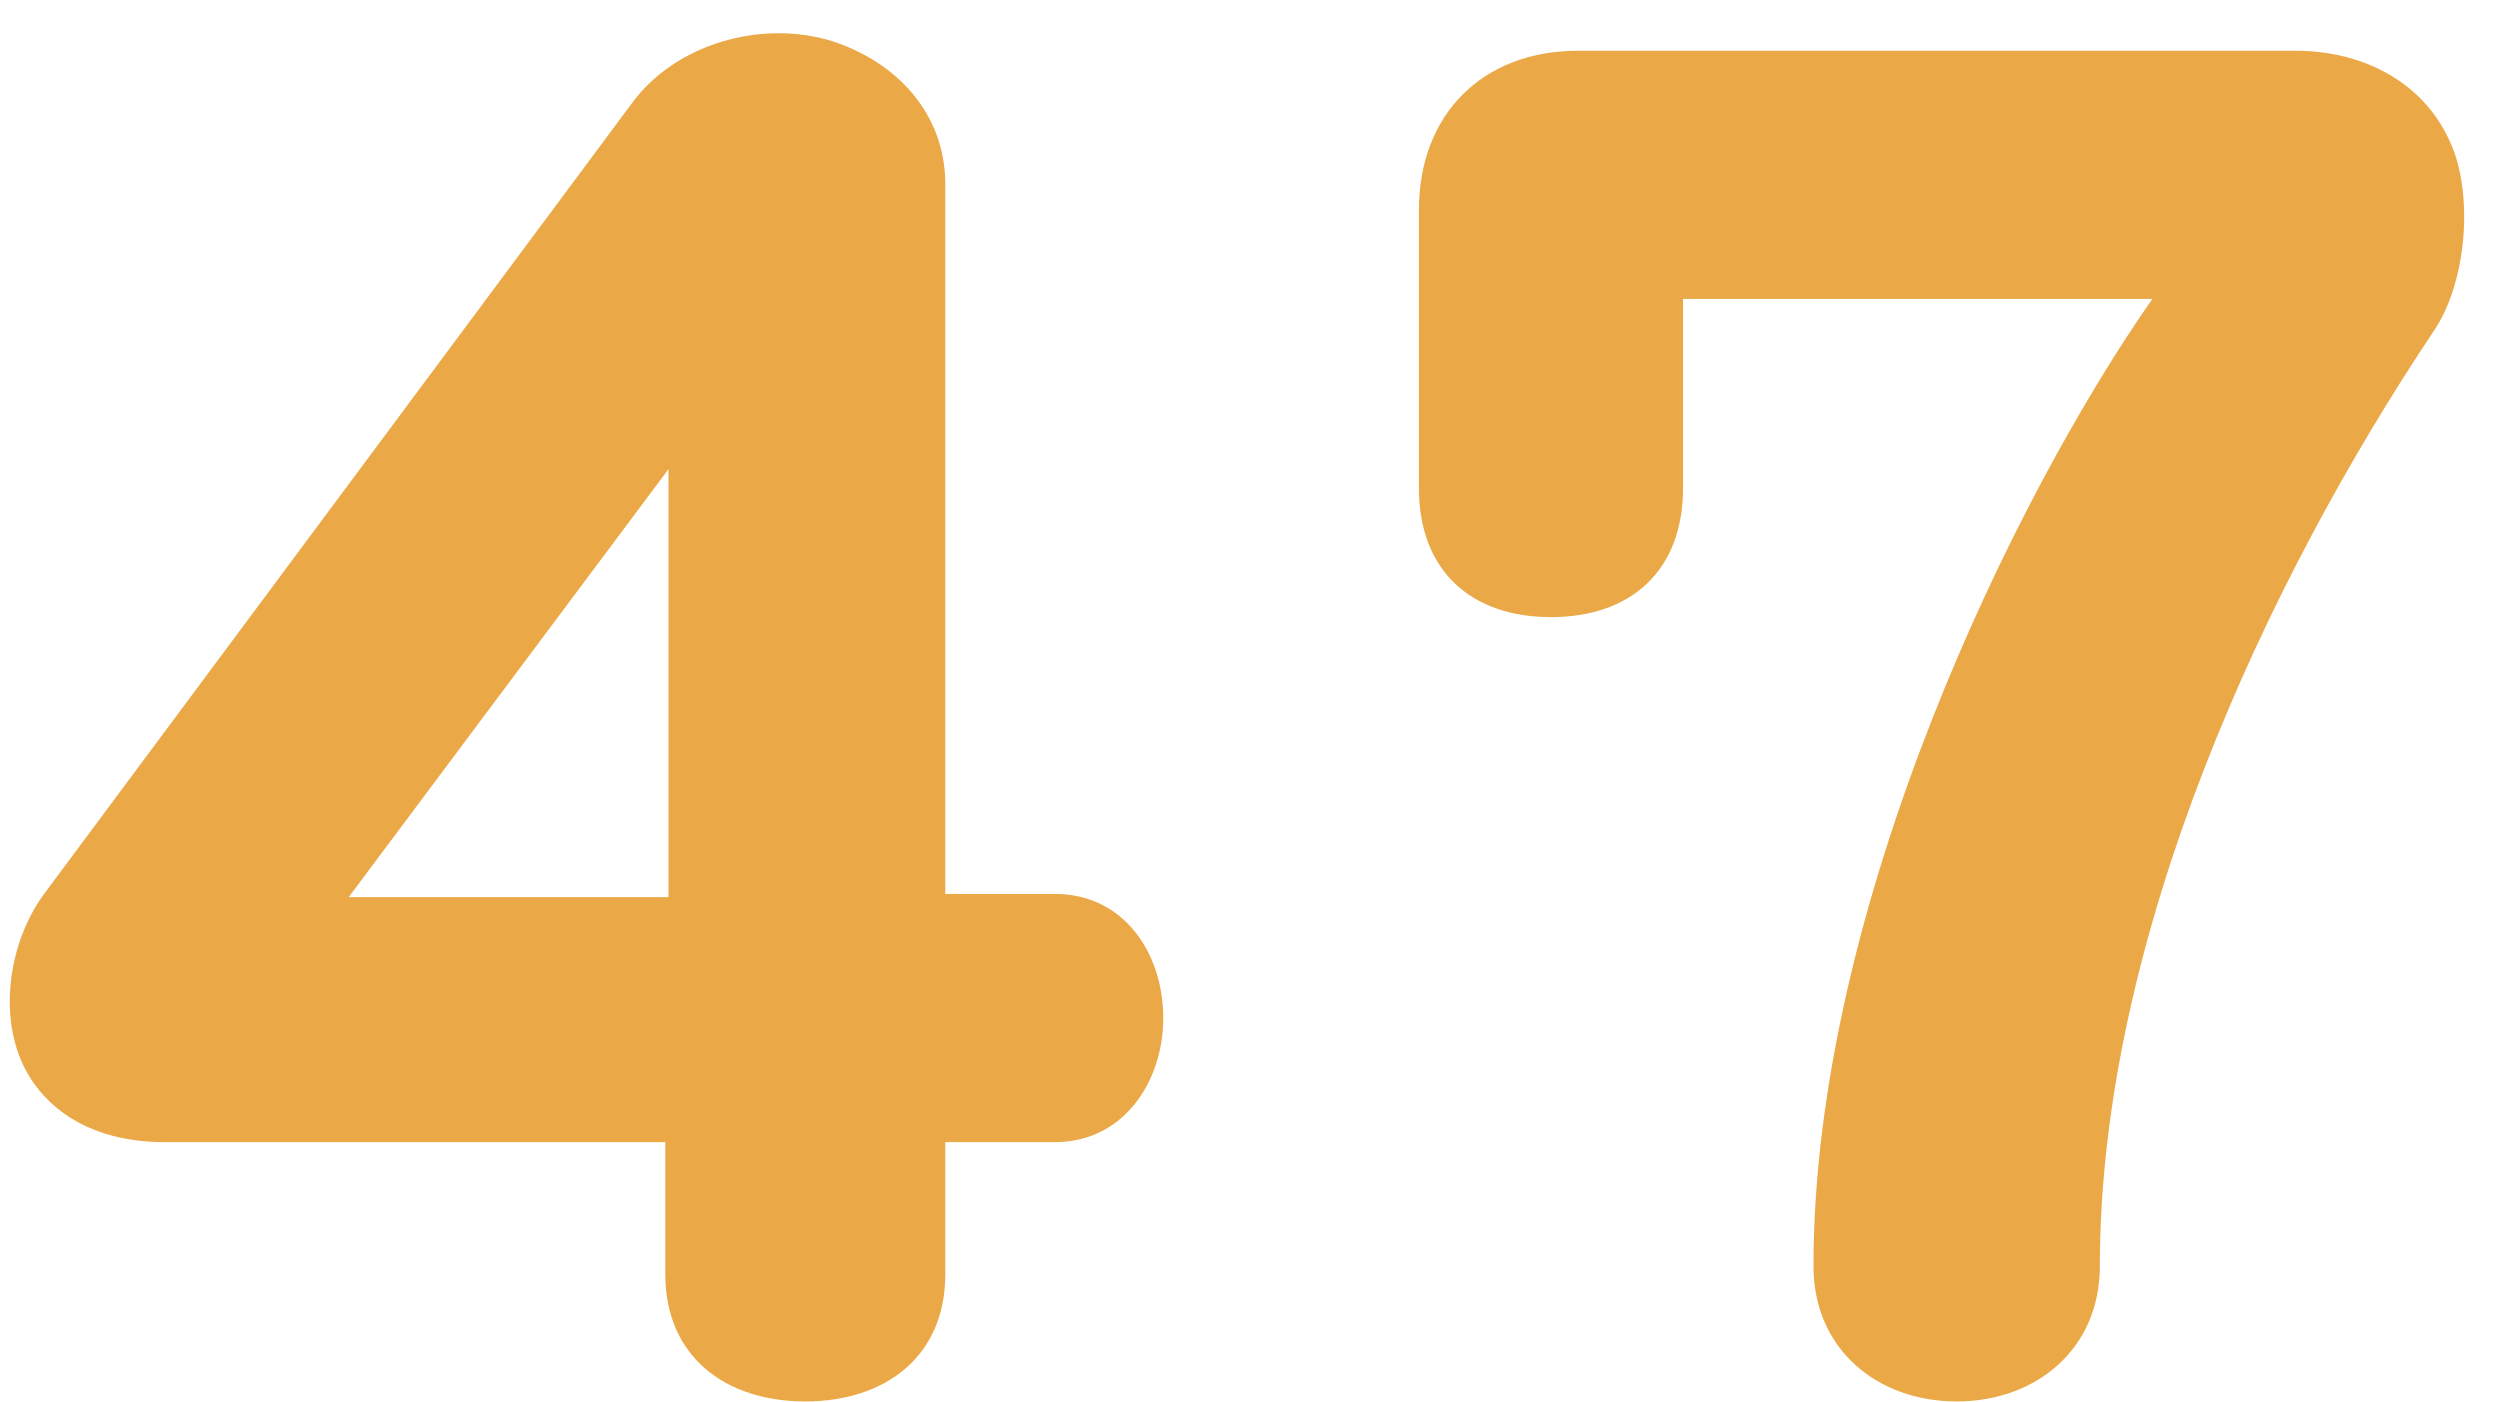 <svg xmlns="http://www.w3.org/2000/svg" width="66" height="37" viewBox="0 0 66 37">
    <path fill="#EBA847" d="M17.648 23.684V12.386L9.206 23.684h8.442zm7.308-.084h2.898c1.806 0 2.856 1.554 2.856 3.276 0 1.68-1.05 3.276-2.856 3.276h-2.898v3.486c0 2.184-1.596 3.36-3.696 3.36s-3.696-1.176-3.696-3.36v-3.486H4.334c-2.016 0-3.318-.966-3.822-2.268-.504-1.302-.252-3.108.714-4.368l15.456-20.79C17.816 1.172 20.084.5 21.974 1.088c1.68.546 2.982 1.89 2.982 3.78V23.6zm22.92 9.828c0-9.534 5.334-20.37 8.946-25.536h-12.39v4.998c0 2.184-1.386 3.402-3.486 3.402-2.1 0-3.486-1.218-3.486-3.402V5.54c0-2.52 1.68-4.2 4.2-4.2h18.942c1.848 0 3.402.882 4.074 2.394.63 1.344.462 3.696-.42 4.998-4.41 6.594-8.82 16.002-8.82 24.696 0 2.184-1.68 3.57-3.78 3.57-2.1 0-3.78-1.386-3.78-3.57z"/>
</svg>
